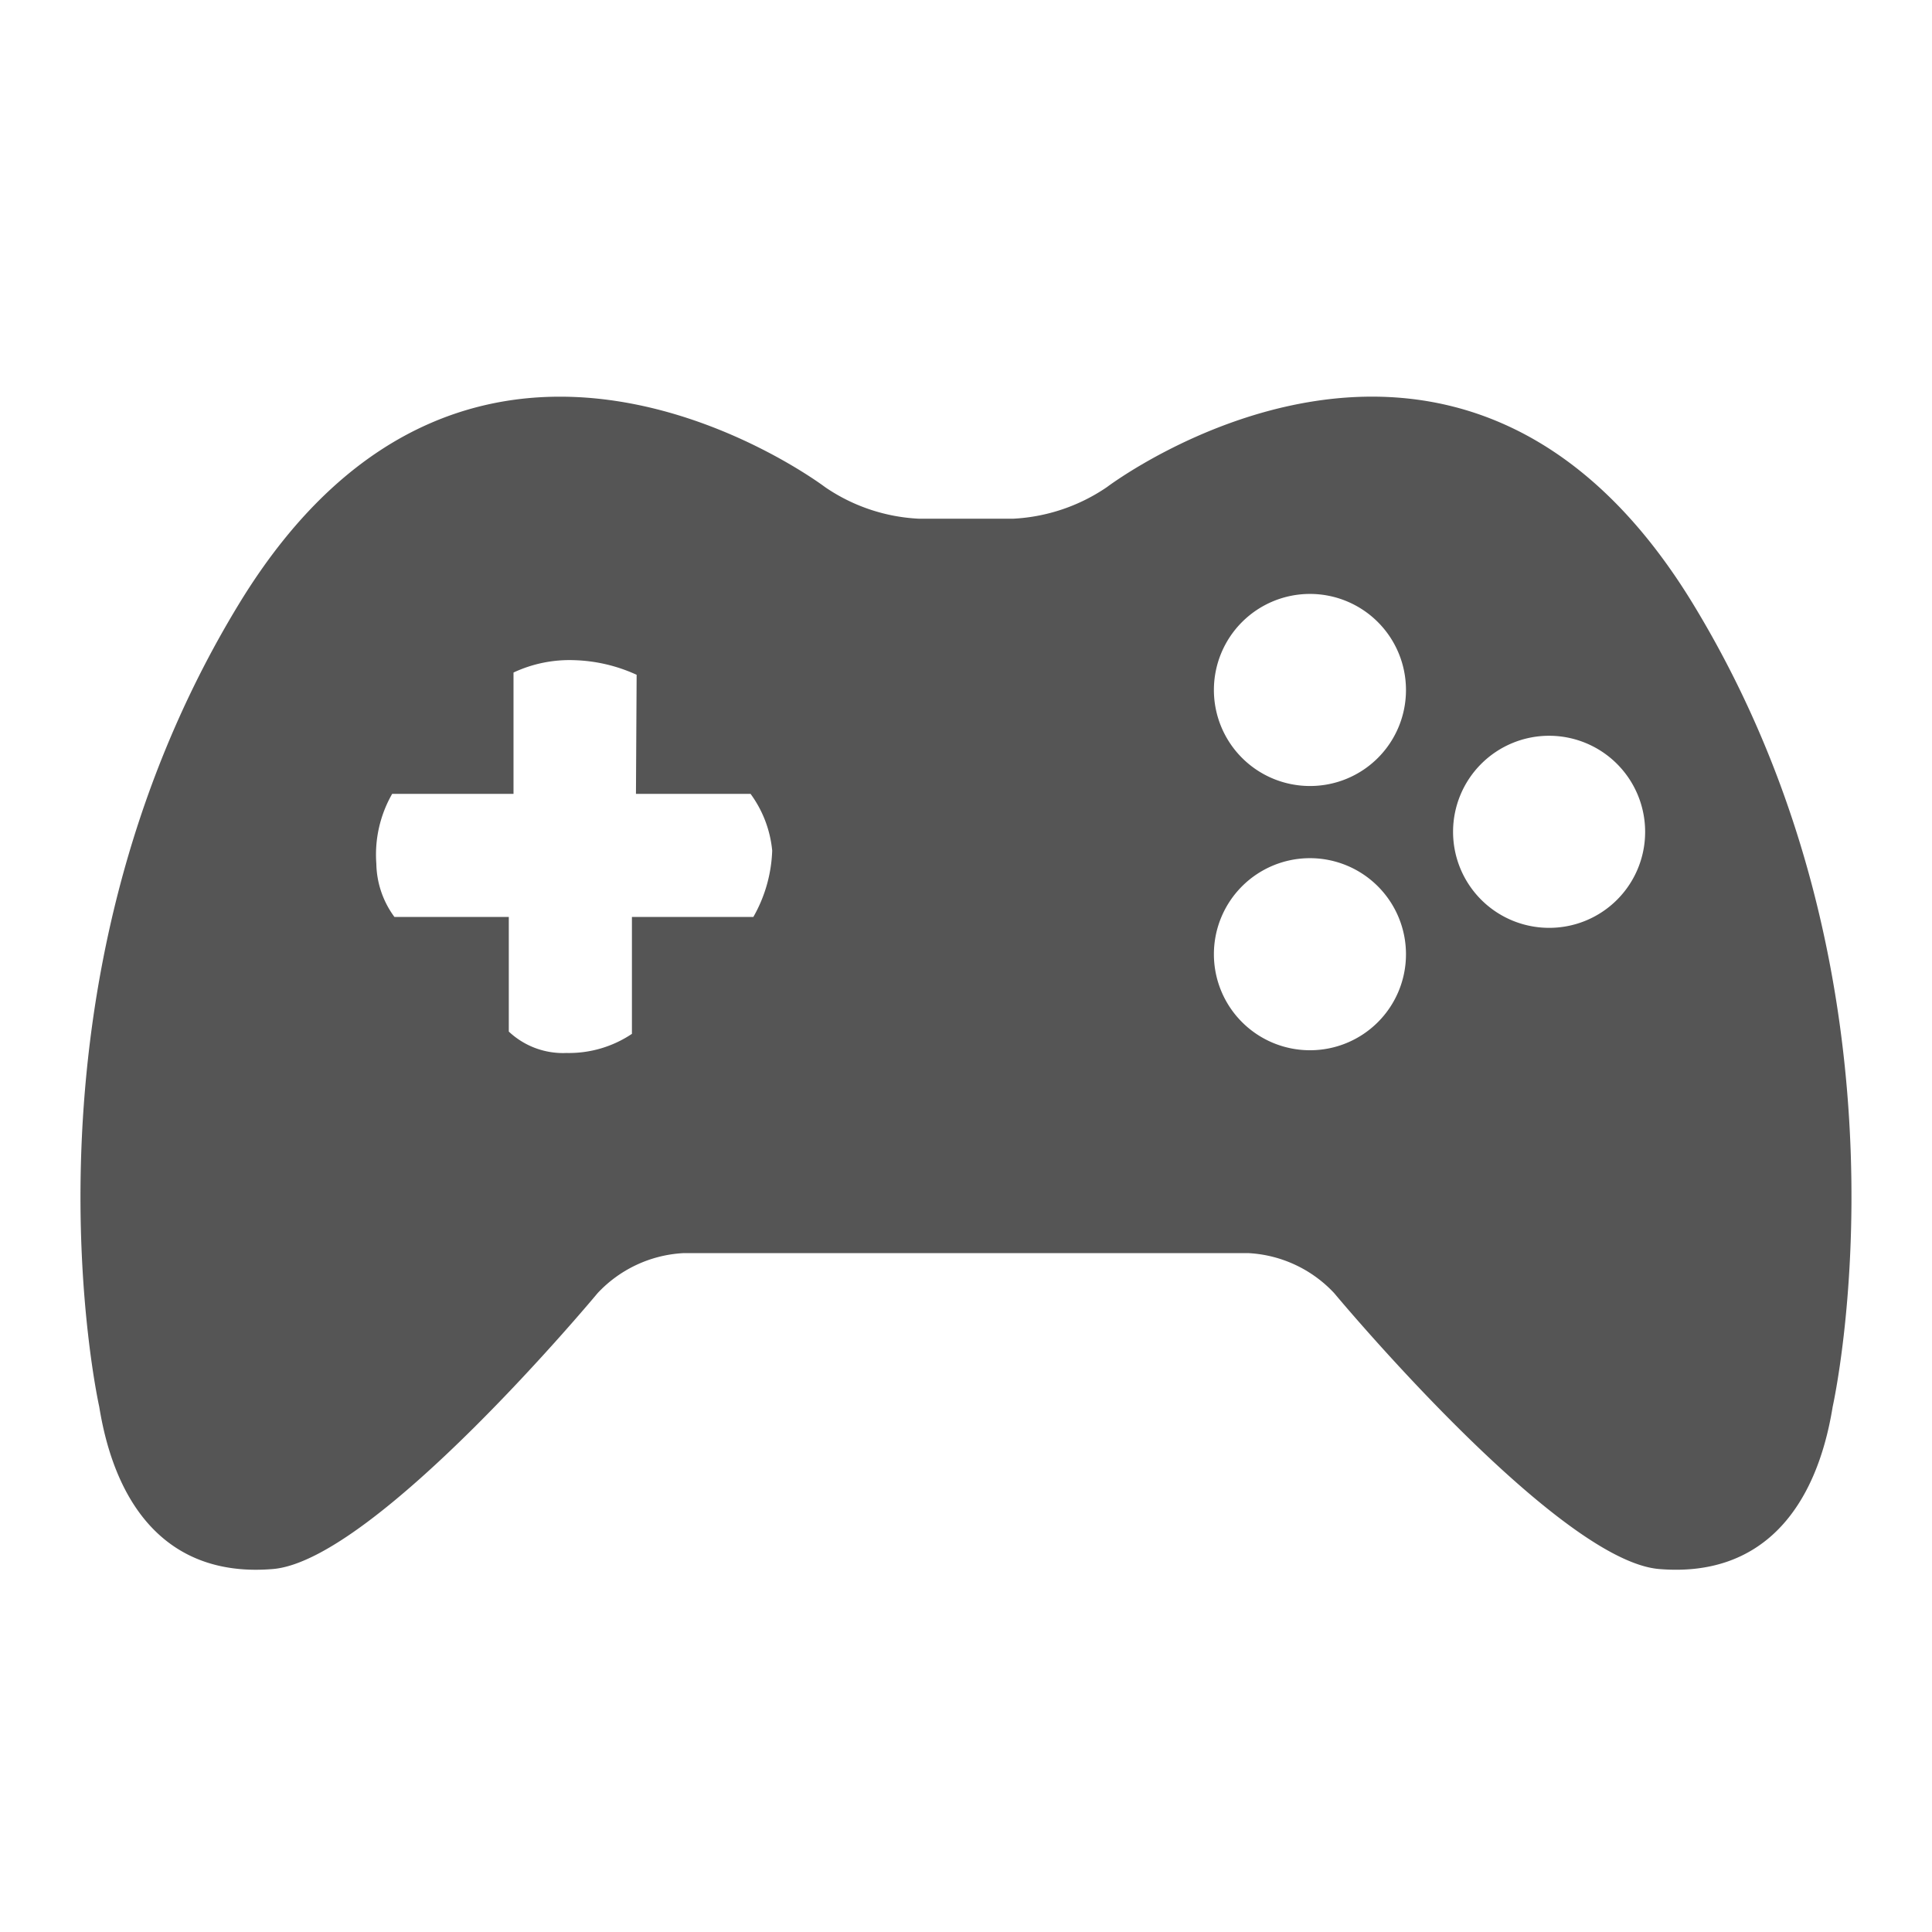 <svg xmlns="http://www.w3.org/2000/svg" width="48" height="48" viewBox="0 0 48 48">
    <defs>
        <clipPath id="1vloh8rzya">
            <path data-name="Rectangle 7711" d="M0 0h48v48H0z"/>
        </clipPath>
    </defs>
    <g data-name="12_travel" style="clip-path:url(#1vloh8rzya)">
        <path data-name="Path 115454" d="M40.066 14.206C34.254 4.658 25.5 11.3 25.5 11.3a4.538 4.538 0 0 1-2.326.784h-2.345a4.507 4.507 0 0 1-2.325-.781s-8.756-6.644-14.568 2.9S.466 34.149.466 34.149c.41 2.545 1.762 4.244 4.314 4.03s8.067-6.854 8.067-6.854a3.148 3.148 0 0 1 2.122-.994h14.058a3.142 3.142 0 0 1 2.121.994s5.524 6.642 8.072 6.854 3.9-1.487 4.312-4.03c-.001-.003 2.345-10.396-3.466-19.943zm-23.349 7.772H13.7v2.905a2.81 2.81 0 0 1-1.626.475 1.964 1.964 0 0 1-1.433-.532v-2.847H7.8a2.289 2.289 0 0 1-.45-1.323 3.036 3.036 0 0 1 .393-1.735h3.015v-3.015a3.277 3.277 0 0 1 1.512-.307 3.987 3.987 0 0 1 1.547.363L13.8 18.92h2.847a2.835 2.835 0 0 1 .538 1.41 3.561 3.561 0 0 1-.468 1.648zm13.827 3.312a2.386 2.386 0 1 1 2.387-2.39 2.383 2.383 0 0 1-2.387 2.39zm0-6.565a2.386 2.386 0 1 1 2.387-2.385 2.382 2.382 0 0 1-2.387 2.385zm5.942 3.524a2.386 2.386 0 1 1 2.387-2.386 2.382 2.382 0 0 1-2.387 2.386z" transform="translate(2 .803)" style="fill:#555"/>
    </g>
</svg>
